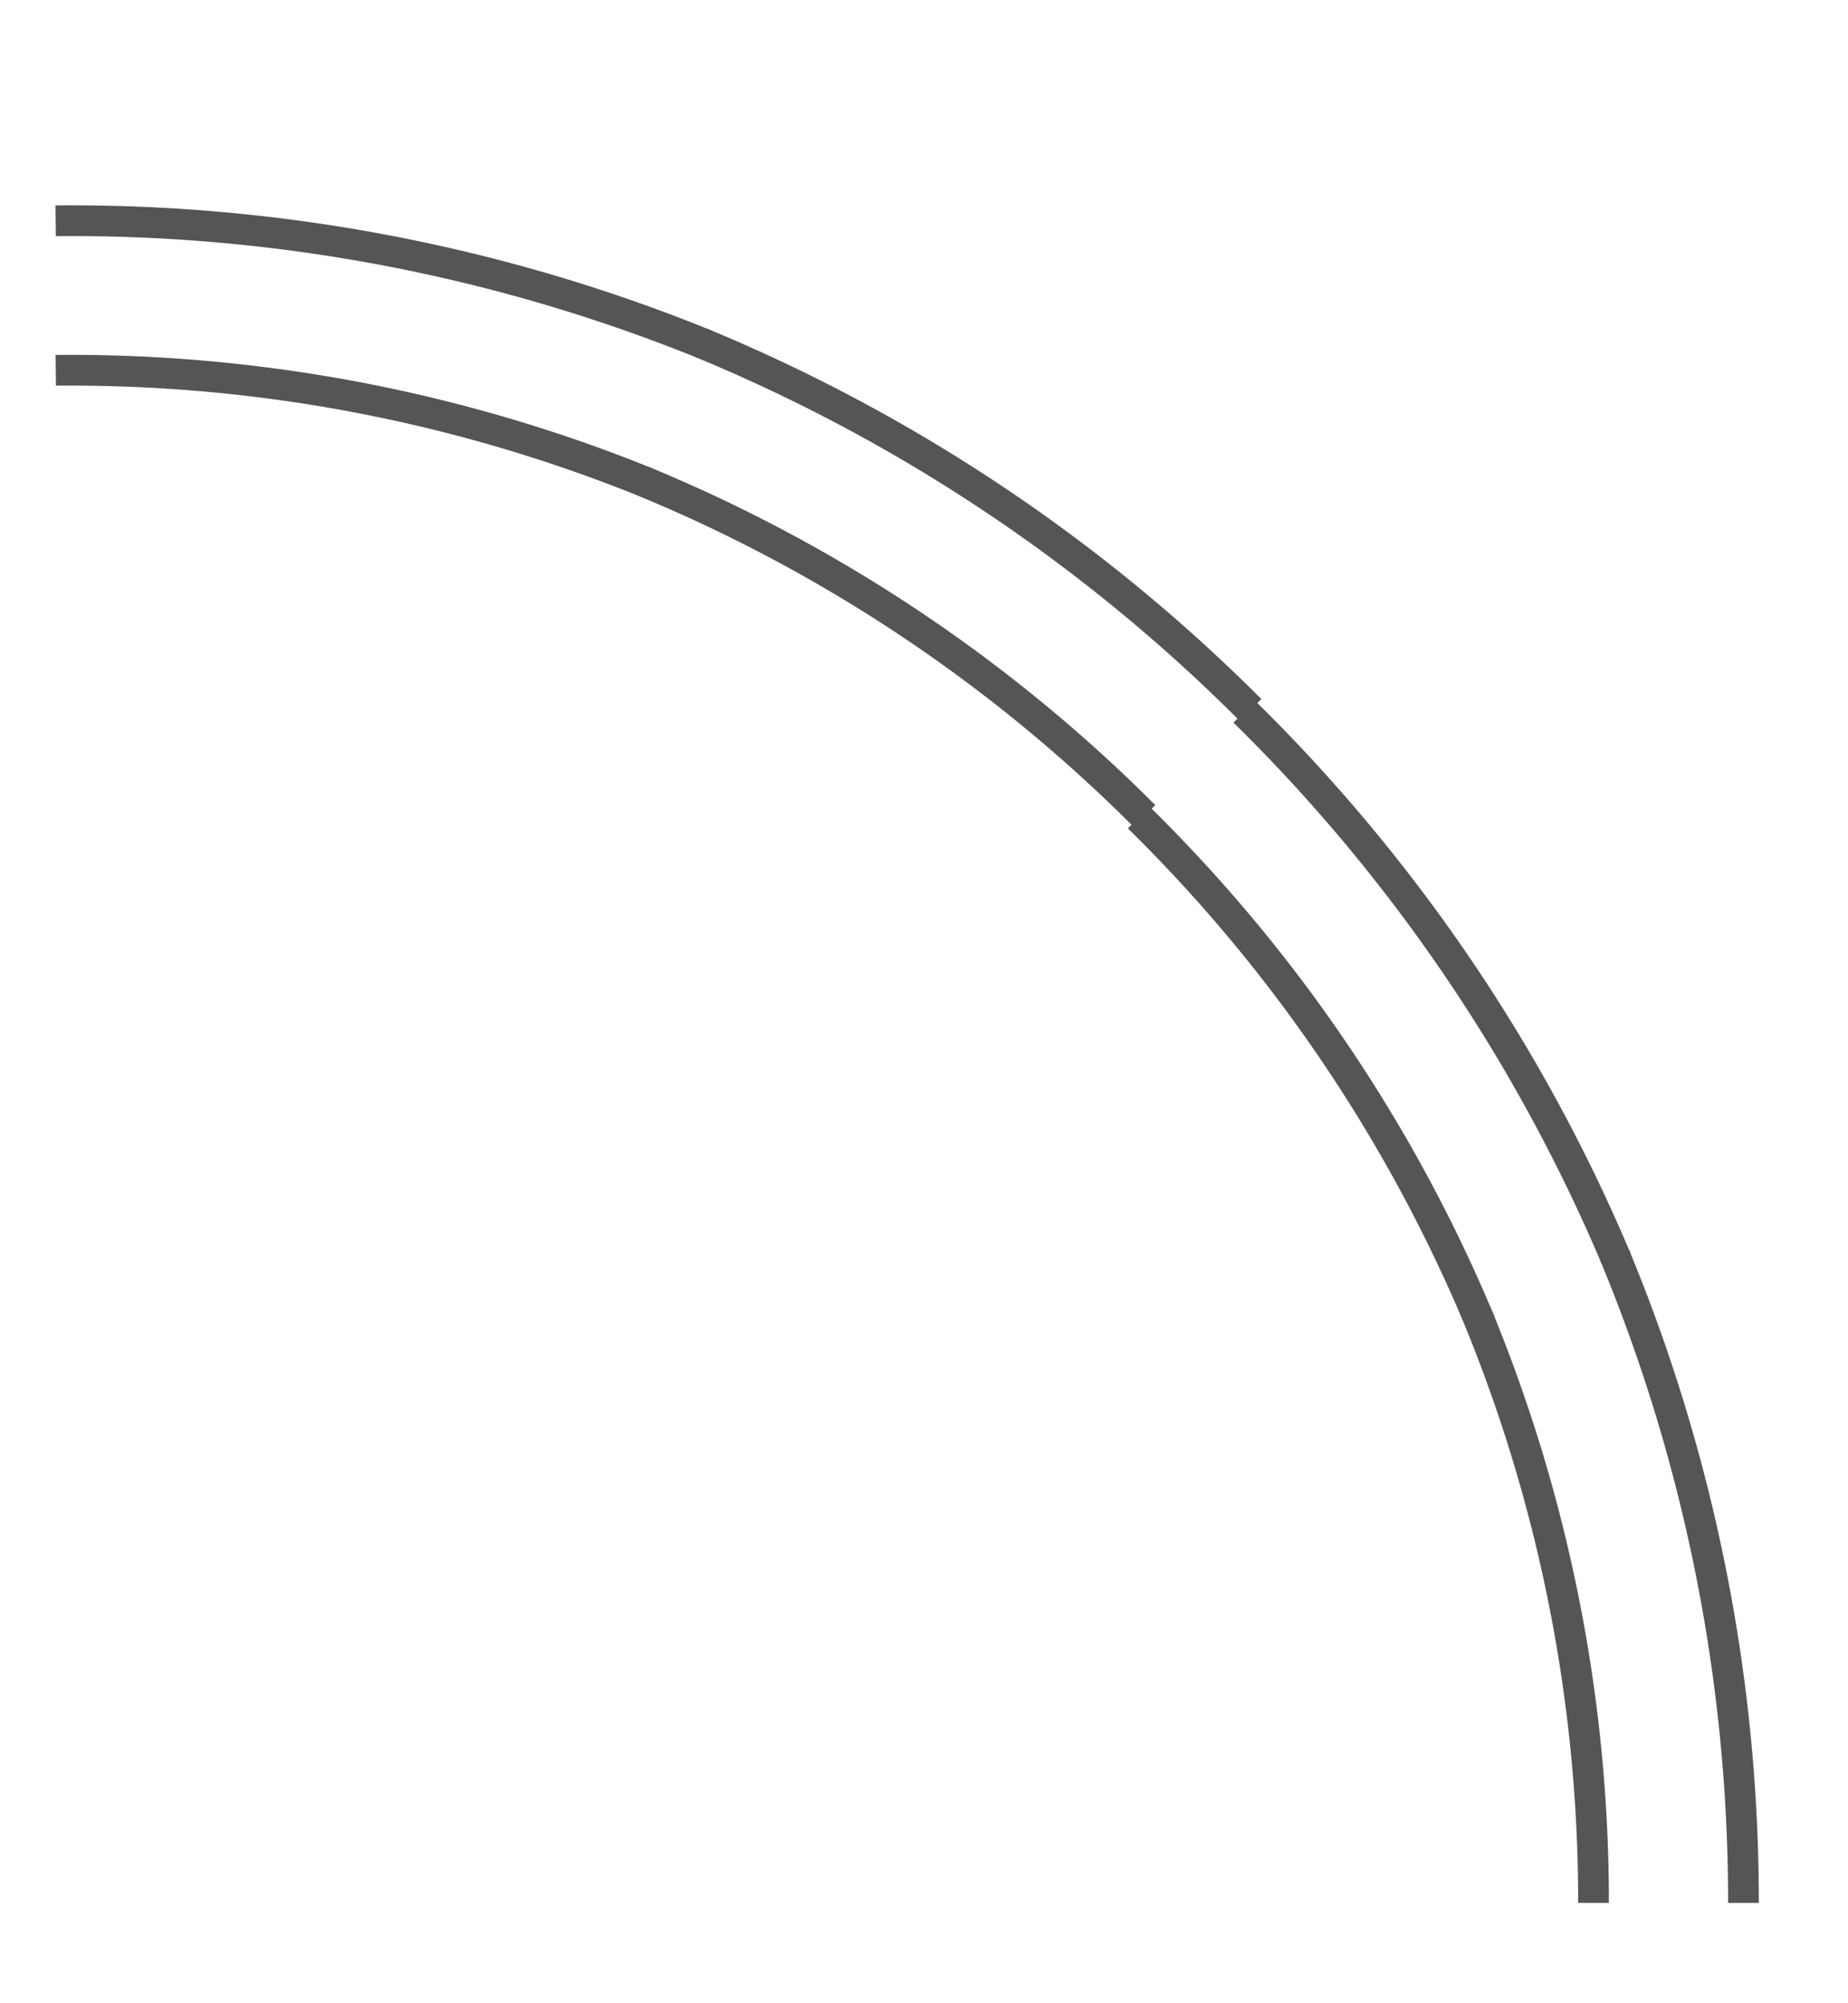 <svg width='361' height='391' viewBox='-262 -22 361 391'>
<g class="B4">
<path class="L" nr="0" part="CRail" transform="translate(-135.905,72.125) rotate(202)" d="M -0.2,0 h 0.2 a 300,300 0,0,0 114.805,-22.836 l 0.185,-0.077" style="fill:none;stroke:#555;stroke-width:6px;"/>
</g>
<g class="B5">
<path class="L" nr="1" part="CRail" transform="translate(-38.578,137.157) rotate(225)" d="M -0.2,0 h 0.2 a 300,300 0,0,0 114.805,-22.836 l 0.185,-0.077" style="fill:none;stroke:#555;stroke-width:6px;"/>
</g>
<g class="B6">
<path class="L" nr="2" part="CRail" transform="translate(26.453,234.484) rotate(247)" d="M -0.2,0 h 0.2 a 300,300 0,0,0 114.805,-22.836 l 0.185,-0.077" style="fill:none;stroke:#555;stroke-width:6px;"/>
</g>
<g class="B7">
<path class="L" nr="3" part="CRail" transform="translate(49.29,349.289) rotate(270)" d="M -0.2,0 h 0.2 a 300,300 0,0,0 114.805,-22.836 l 0.185,-0.077" style="fill:none;stroke:#555;stroke-width:6px;"/>
</g>
<g class="B0">
<path class="L" nr="4" part="CRail" transform="translate(-124.697,45.066) rotate(202)" d="M -0.2,0 h 0.2 a 329.289,329.289 0,0,0 126.013,-25.066 l 0.185,-0.077" style="fill:none;stroke:#555;stroke-width:6px;"/>
</g>
<g class="B1">
<path class="L" nr="5" part="CRail" transform="translate(-17.868,116.447) rotate(225)" d="M -0.2,0 h 0.2 a 329.289,329.289 0,0,0 126.013,-25.066 l 0.185,-0.077" style="fill:none;stroke:#555;stroke-width:6px;"/>
</g>
<g class="B2">
<path class="L" nr="6" part="CRail" transform="translate(53.513,223.276) rotate(247)" d="M -0.2,0 h 0.2 a 329.289,329.289 0,0,0 126.013,-25.066 l 0.185,-0.077" style="fill:none;stroke:#555;stroke-width:6px;"/>
</g>
<g class="B3">
<path class="L" nr="7" part="CRail" transform="translate(78.579,349.289) rotate(270)" d="M -0.2,0 h 0.2 a 329.289,329.289 0,0,0 126.013,-25.066 l 0.185,-0.077" style="fill:none;stroke:#555;stroke-width:6px;"/>
</g>
<g class='Signals'>
</g>
</svg>
